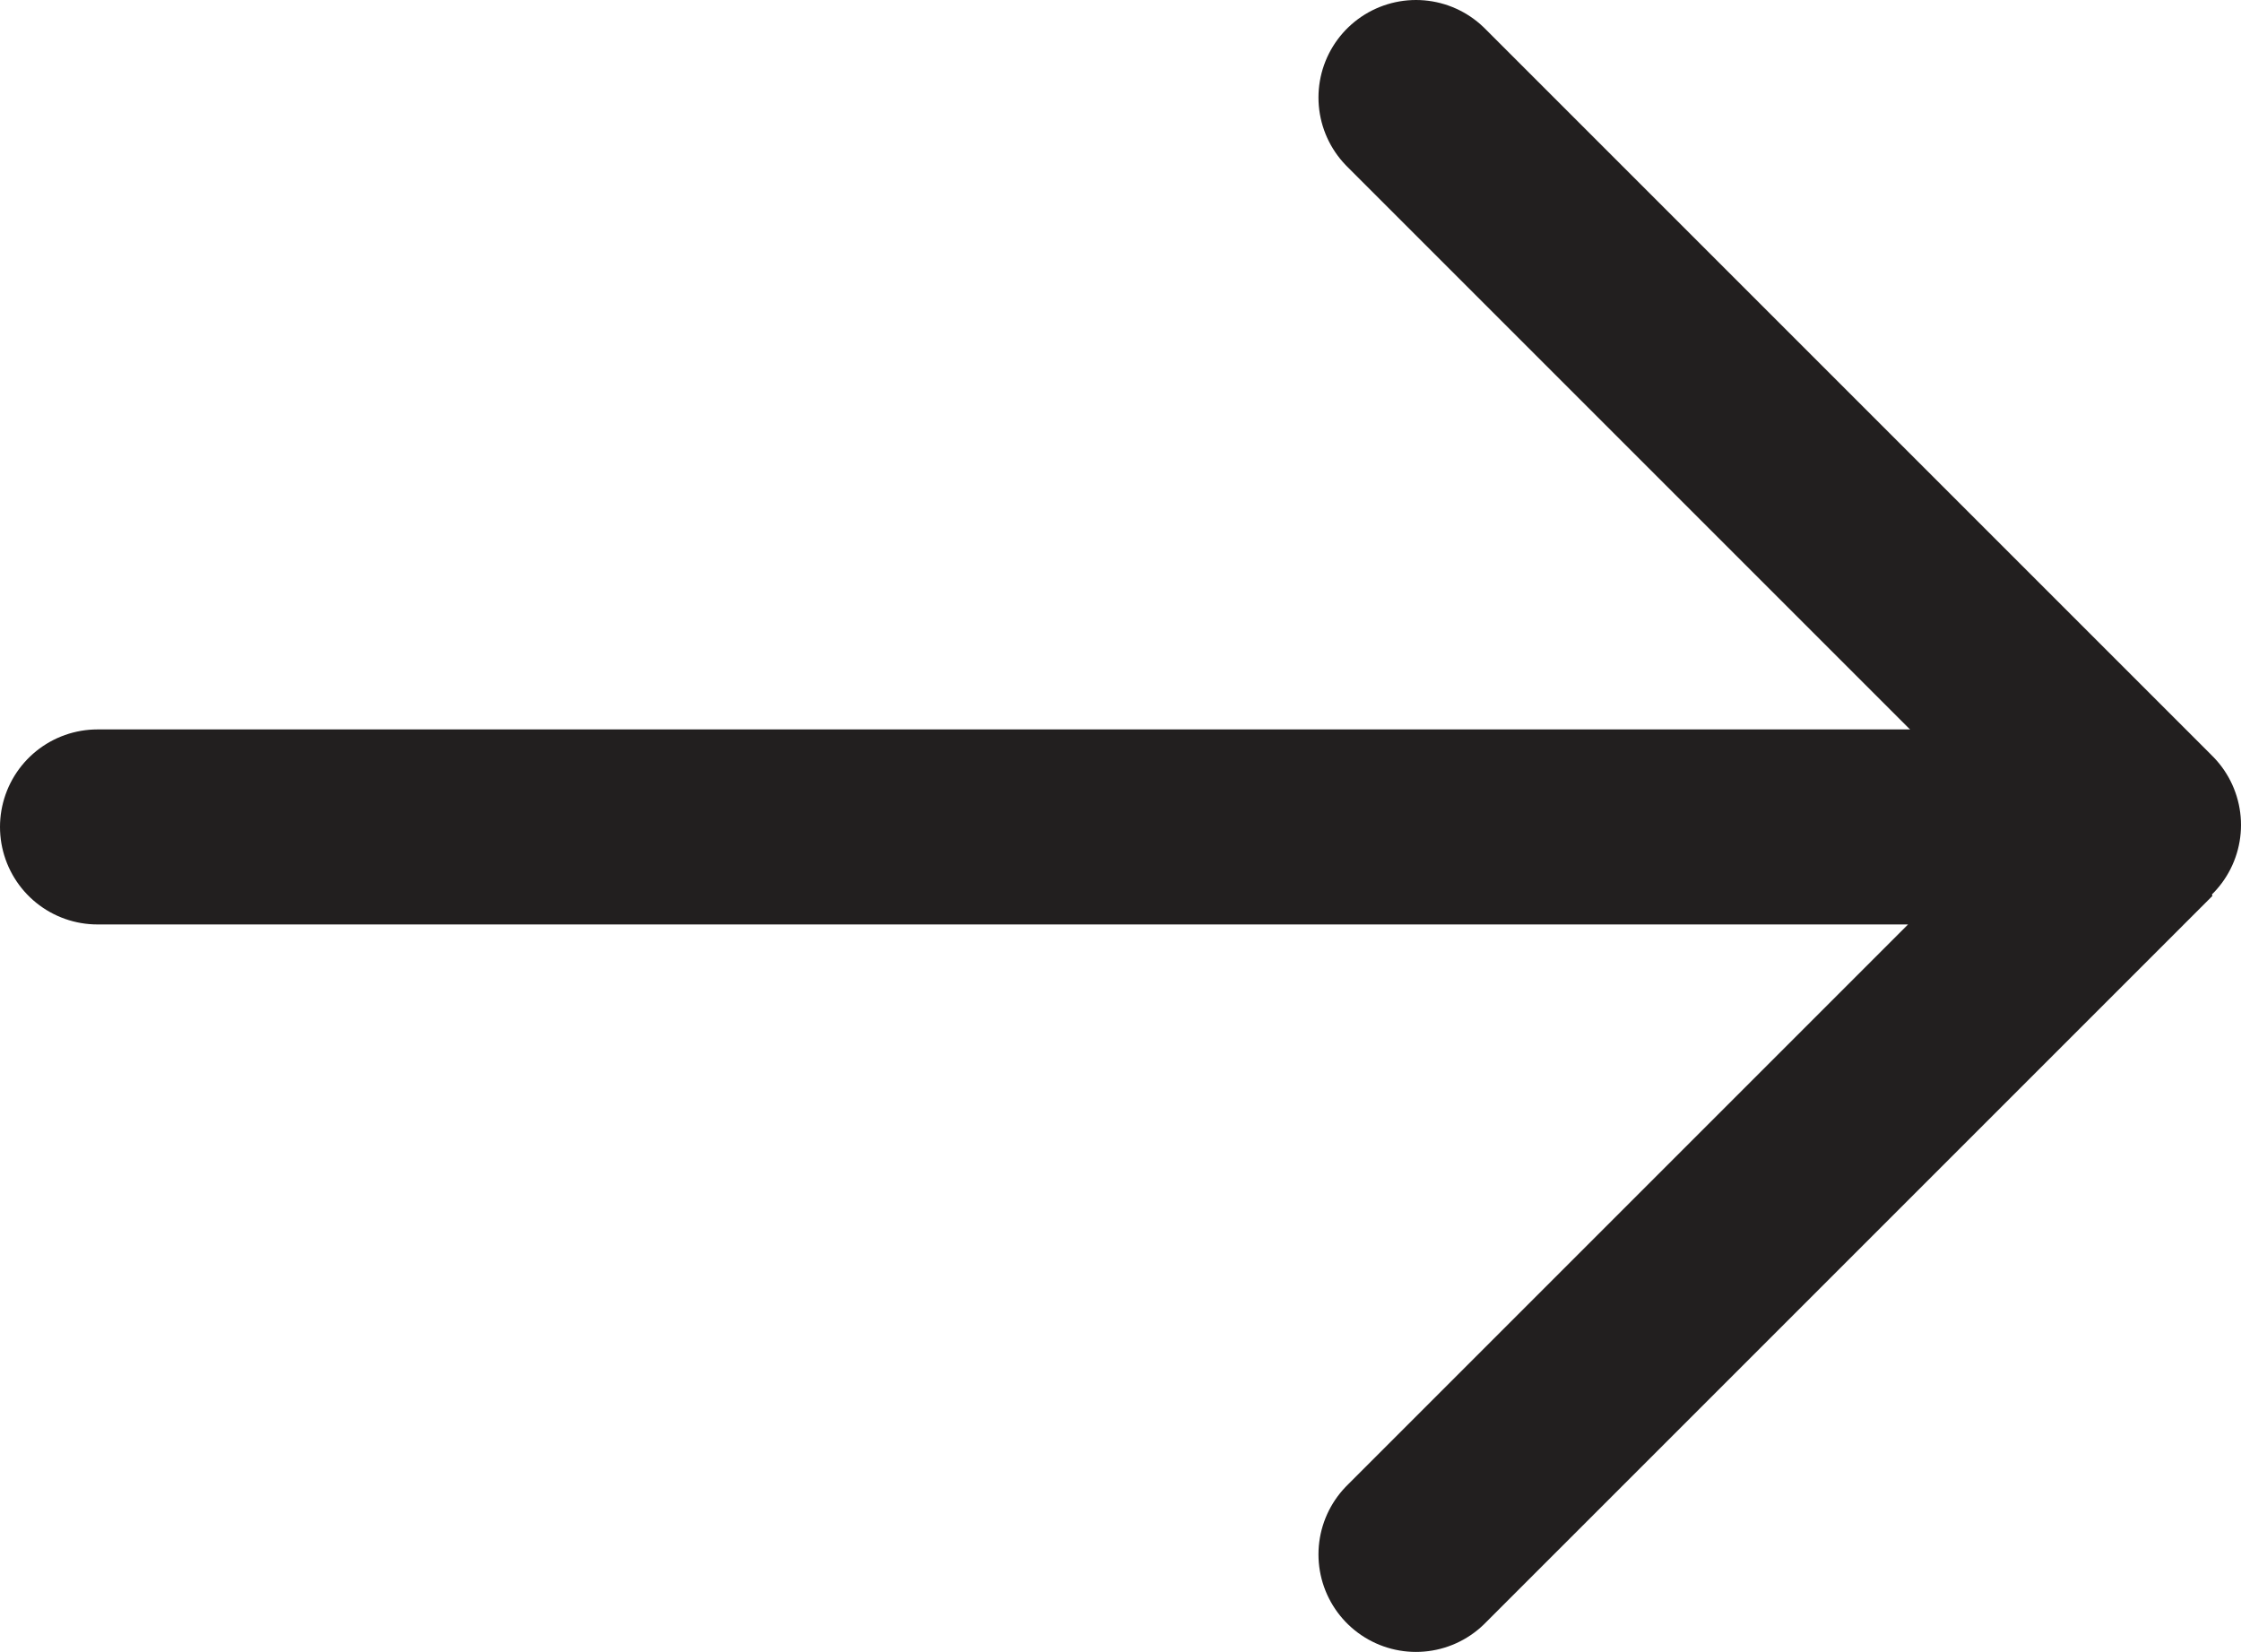 <svg id="Laag_1" data-name="Laag 1" xmlns="http://www.w3.org/2000/svg" viewBox="0 0 11.49 8.47"><title>Naamloos-2</title><line x1="7.26" y1="0.5" x2="10.99" y2="4.23" style="fill:none;stroke:#221f1f;stroke-linecap:round;stroke-linejoin:bevel"/><polyline points="0.5 4.24 10.99 4.24 7.26 7.97" style="fill:none;stroke:#221f1f;stroke-linecap:round;stroke-linejoin:bevel"/></svg>